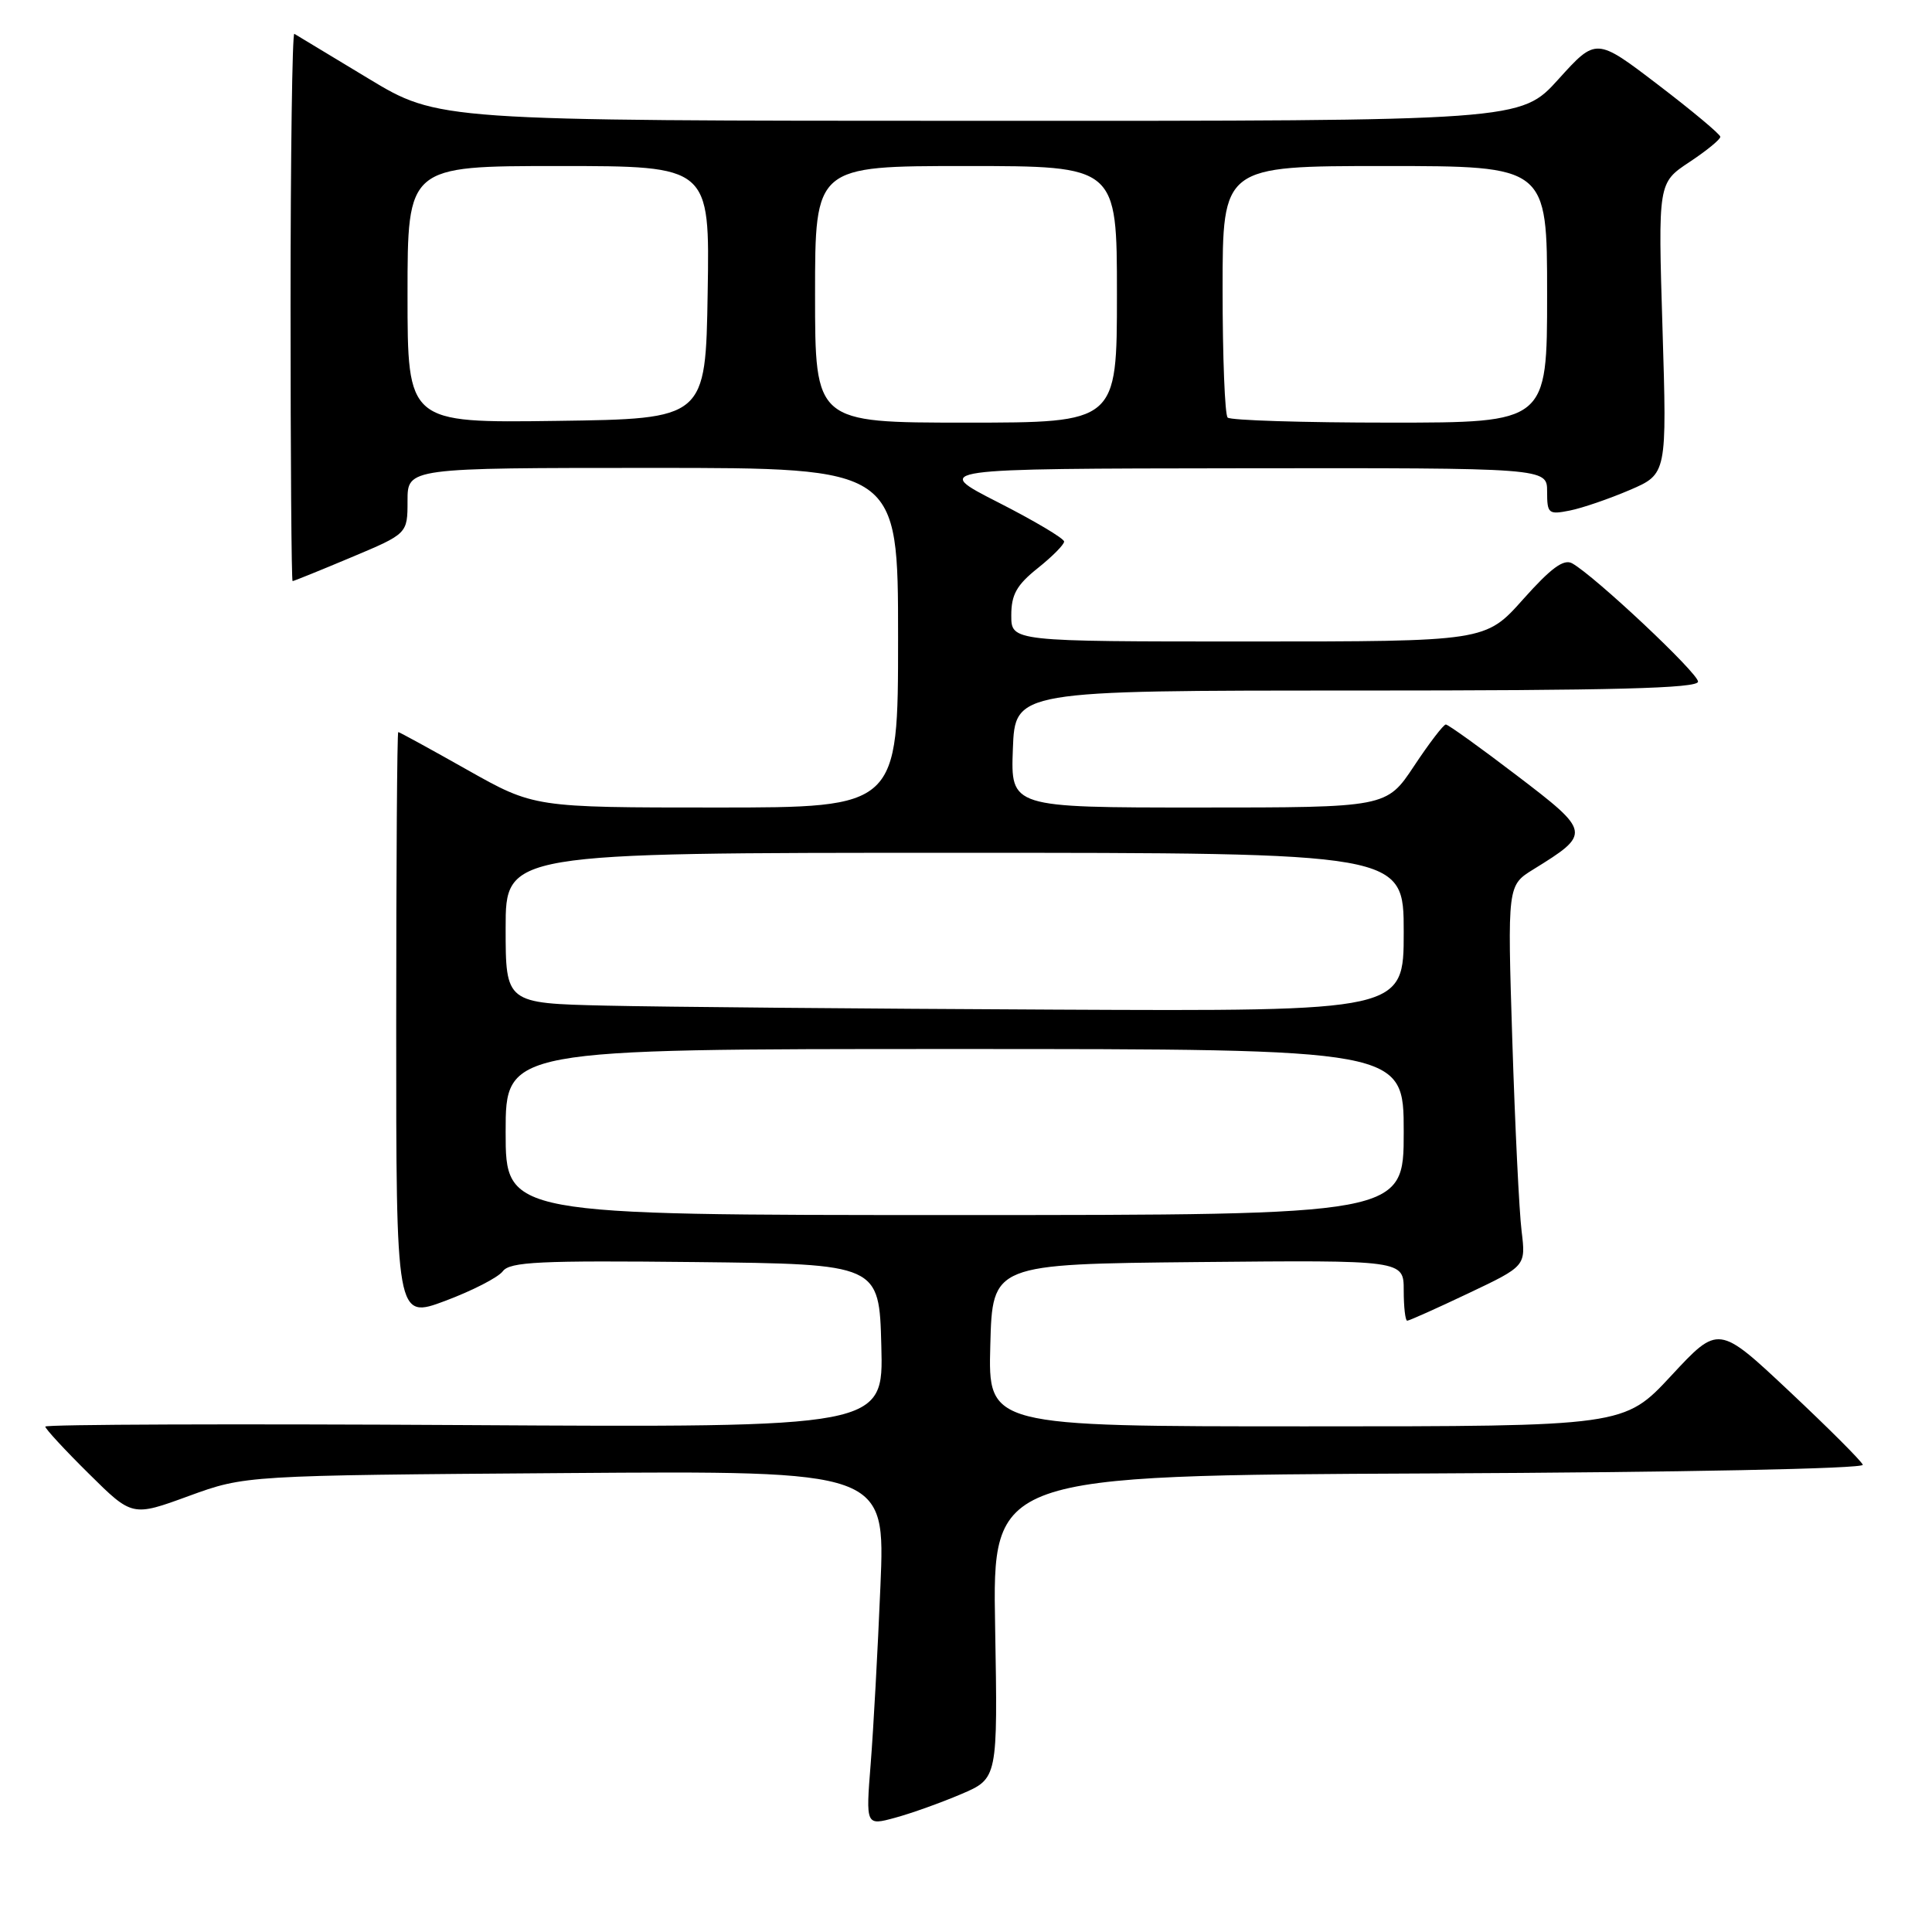 <?xml version="1.0" encoding="UTF-8" standalone="no"?>
<!DOCTYPE svg PUBLIC "-//W3C//DTD SVG 1.1//EN" "http://www.w3.org/Graphics/SVG/1.1/DTD/svg11.dtd" >
<svg xmlns="http://www.w3.org/2000/svg" xmlns:xlink="http://www.w3.org/1999/xlink" version="1.1" viewBox="0 0 256 256">
 <g >
 <path fill="currentColor"
d=" M 127.36 237.73 C 132.21 235.66 132.21 235.66 131.86 215.58 C 131.50 195.50 131.50 195.50 189.33 195.24 C 222.88 195.09 247.02 194.61 246.83 194.09 C 246.65 193.59 242.27 189.22 237.11 184.37 C 227.71 175.54 227.71 175.54 221.46 182.27 C 215.21 189.00 215.21 189.00 173.07 189.00 C 130.93 189.00 130.93 189.00 131.22 178.25 C 131.50 167.50 131.50 167.50 158.75 167.23 C 186.00 166.97 186.00 166.97 186.00 170.98 C 186.00 173.19 186.21 175.00 186.46 175.00 C 186.72 175.00 190.36 173.37 194.55 171.38 C 202.18 167.76 202.18 167.76 201.62 163.13 C 201.30 160.58 200.75 149.24 200.39 137.91 C 199.74 117.32 199.74 117.32 203.19 115.19 C 210.86 110.45 210.83 110.26 200.98 102.75 C 196.12 99.04 191.88 96.00 191.58 96.00 C 191.27 96.00 189.38 98.47 187.37 101.50 C 183.72 107.00 183.72 107.00 158.82 107.00 C 133.92 107.00 133.92 107.00 134.21 99.25 C 134.50 91.50 134.50 91.50 179.75 91.50 C 213.84 91.50 225.00 91.21 225.00 90.32 C 225.00 89.18 211.37 76.37 208.33 74.65 C 207.21 74.02 205.53 75.25 201.83 79.40 C 196.84 85.00 196.84 85.00 165.42 85.00 C 134.00 85.00 134.00 85.00 134.00 81.54 C 134.00 78.79 134.71 77.52 137.50 75.29 C 139.42 73.76 141.00 72.17 141.00 71.76 C 141.00 71.35 137.06 69.01 132.25 66.56 C 123.50 62.10 123.50 62.10 164.25 62.05 C 205.00 62.00 205.00 62.00 205.00 65.13 C 205.00 68.07 205.18 68.21 208.01 67.65 C 209.67 67.32 213.24 66.09 215.95 64.93 C 220.88 62.81 220.88 62.81 220.29 43.52 C 219.70 24.23 219.70 24.23 223.85 21.48 C 226.13 19.97 227.98 18.46 227.95 18.12 C 227.93 17.78 224.22 14.68 219.70 11.23 C 211.50 4.97 211.50 4.97 206.50 10.50 C 201.50 16.03 201.50 16.03 129.79 16.01 C 58.07 16.00 58.07 16.00 48.79 10.39 C 43.68 7.30 39.27 4.64 39.00 4.48 C 38.73 4.32 38.50 20.57 38.50 40.60 C 38.50 60.62 38.62 77.00 38.77 77.00 C 38.92 77.00 42.41 75.59 46.52 73.86 C 54.00 70.72 54.00 70.72 54.00 66.36 C 54.00 62.00 54.00 62.00 86.50 62.00 C 119.00 62.00 119.00 62.00 119.00 84.50 C 119.00 107.00 119.00 107.00 94.89 107.00 C 70.77 107.00 70.77 107.00 61.90 102.00 C 57.03 99.25 52.91 97.00 52.77 97.00 C 52.62 97.00 52.50 114.51 52.50 135.90 C 52.49 174.80 52.49 174.80 59.00 172.37 C 62.57 171.03 66.01 169.27 66.62 168.45 C 67.57 167.19 71.49 167.01 92.12 167.23 C 116.50 167.50 116.50 167.50 116.78 178.33 C 117.07 189.16 117.07 189.16 61.53 188.83 C 30.99 188.65 6.00 188.74 6.00 189.03 C 6.00 189.32 8.59 192.13 11.76 195.26 C 17.52 200.97 17.52 200.97 25.01 198.23 C 32.50 195.50 32.50 195.50 74.90 195.19 C 117.31 194.88 117.31 194.88 116.66 210.19 C 116.31 218.61 115.73 229.19 115.37 233.71 C 114.72 241.92 114.72 241.92 118.61 240.86 C 120.75 240.28 124.69 238.87 127.36 237.73 Z  M 67.00 150.00 C 67.00 139.00 67.00 139.00 126.50 139.00 C 186.00 139.00 186.00 139.00 186.00 150.00 C 186.00 161.00 186.00 161.00 126.50 161.00 C 67.00 161.00 67.00 161.00 67.00 150.00 Z  M 80.25 133.25 C 67.00 132.94 67.00 132.94 67.00 122.97 C 67.00 113.00 67.00 113.00 126.50 113.00 C 186.00 113.00 186.00 113.00 186.00 123.50 C 186.00 134.00 186.00 134.00 139.75 133.78 C 114.31 133.66 87.54 133.42 80.25 133.25 Z  M 54.00 39.02 C 54.00 22.00 54.00 22.00 74.02 22.00 C 94.05 22.00 94.05 22.00 93.77 38.75 C 93.50 55.50 93.50 55.50 73.75 55.77 C 54.00 56.04 54.00 56.04 54.00 39.02 Z  M 108.00 39.00 C 108.00 22.00 108.00 22.00 128.00 22.00 C 148.00 22.00 148.00 22.00 148.00 39.00 C 148.00 56.00 148.00 56.00 128.00 56.00 C 108.00 56.00 108.00 56.00 108.00 39.00 Z  M 162.67 55.33 C 162.30 54.97 162.00 47.32 162.00 38.33 C 162.00 22.00 162.00 22.00 183.50 22.00 C 205.00 22.00 205.00 22.00 205.00 39.00 C 205.00 56.00 205.00 56.00 184.17 56.00 C 172.71 56.00 163.03 55.70 162.67 55.33 Z "/>
</g>
</svg>